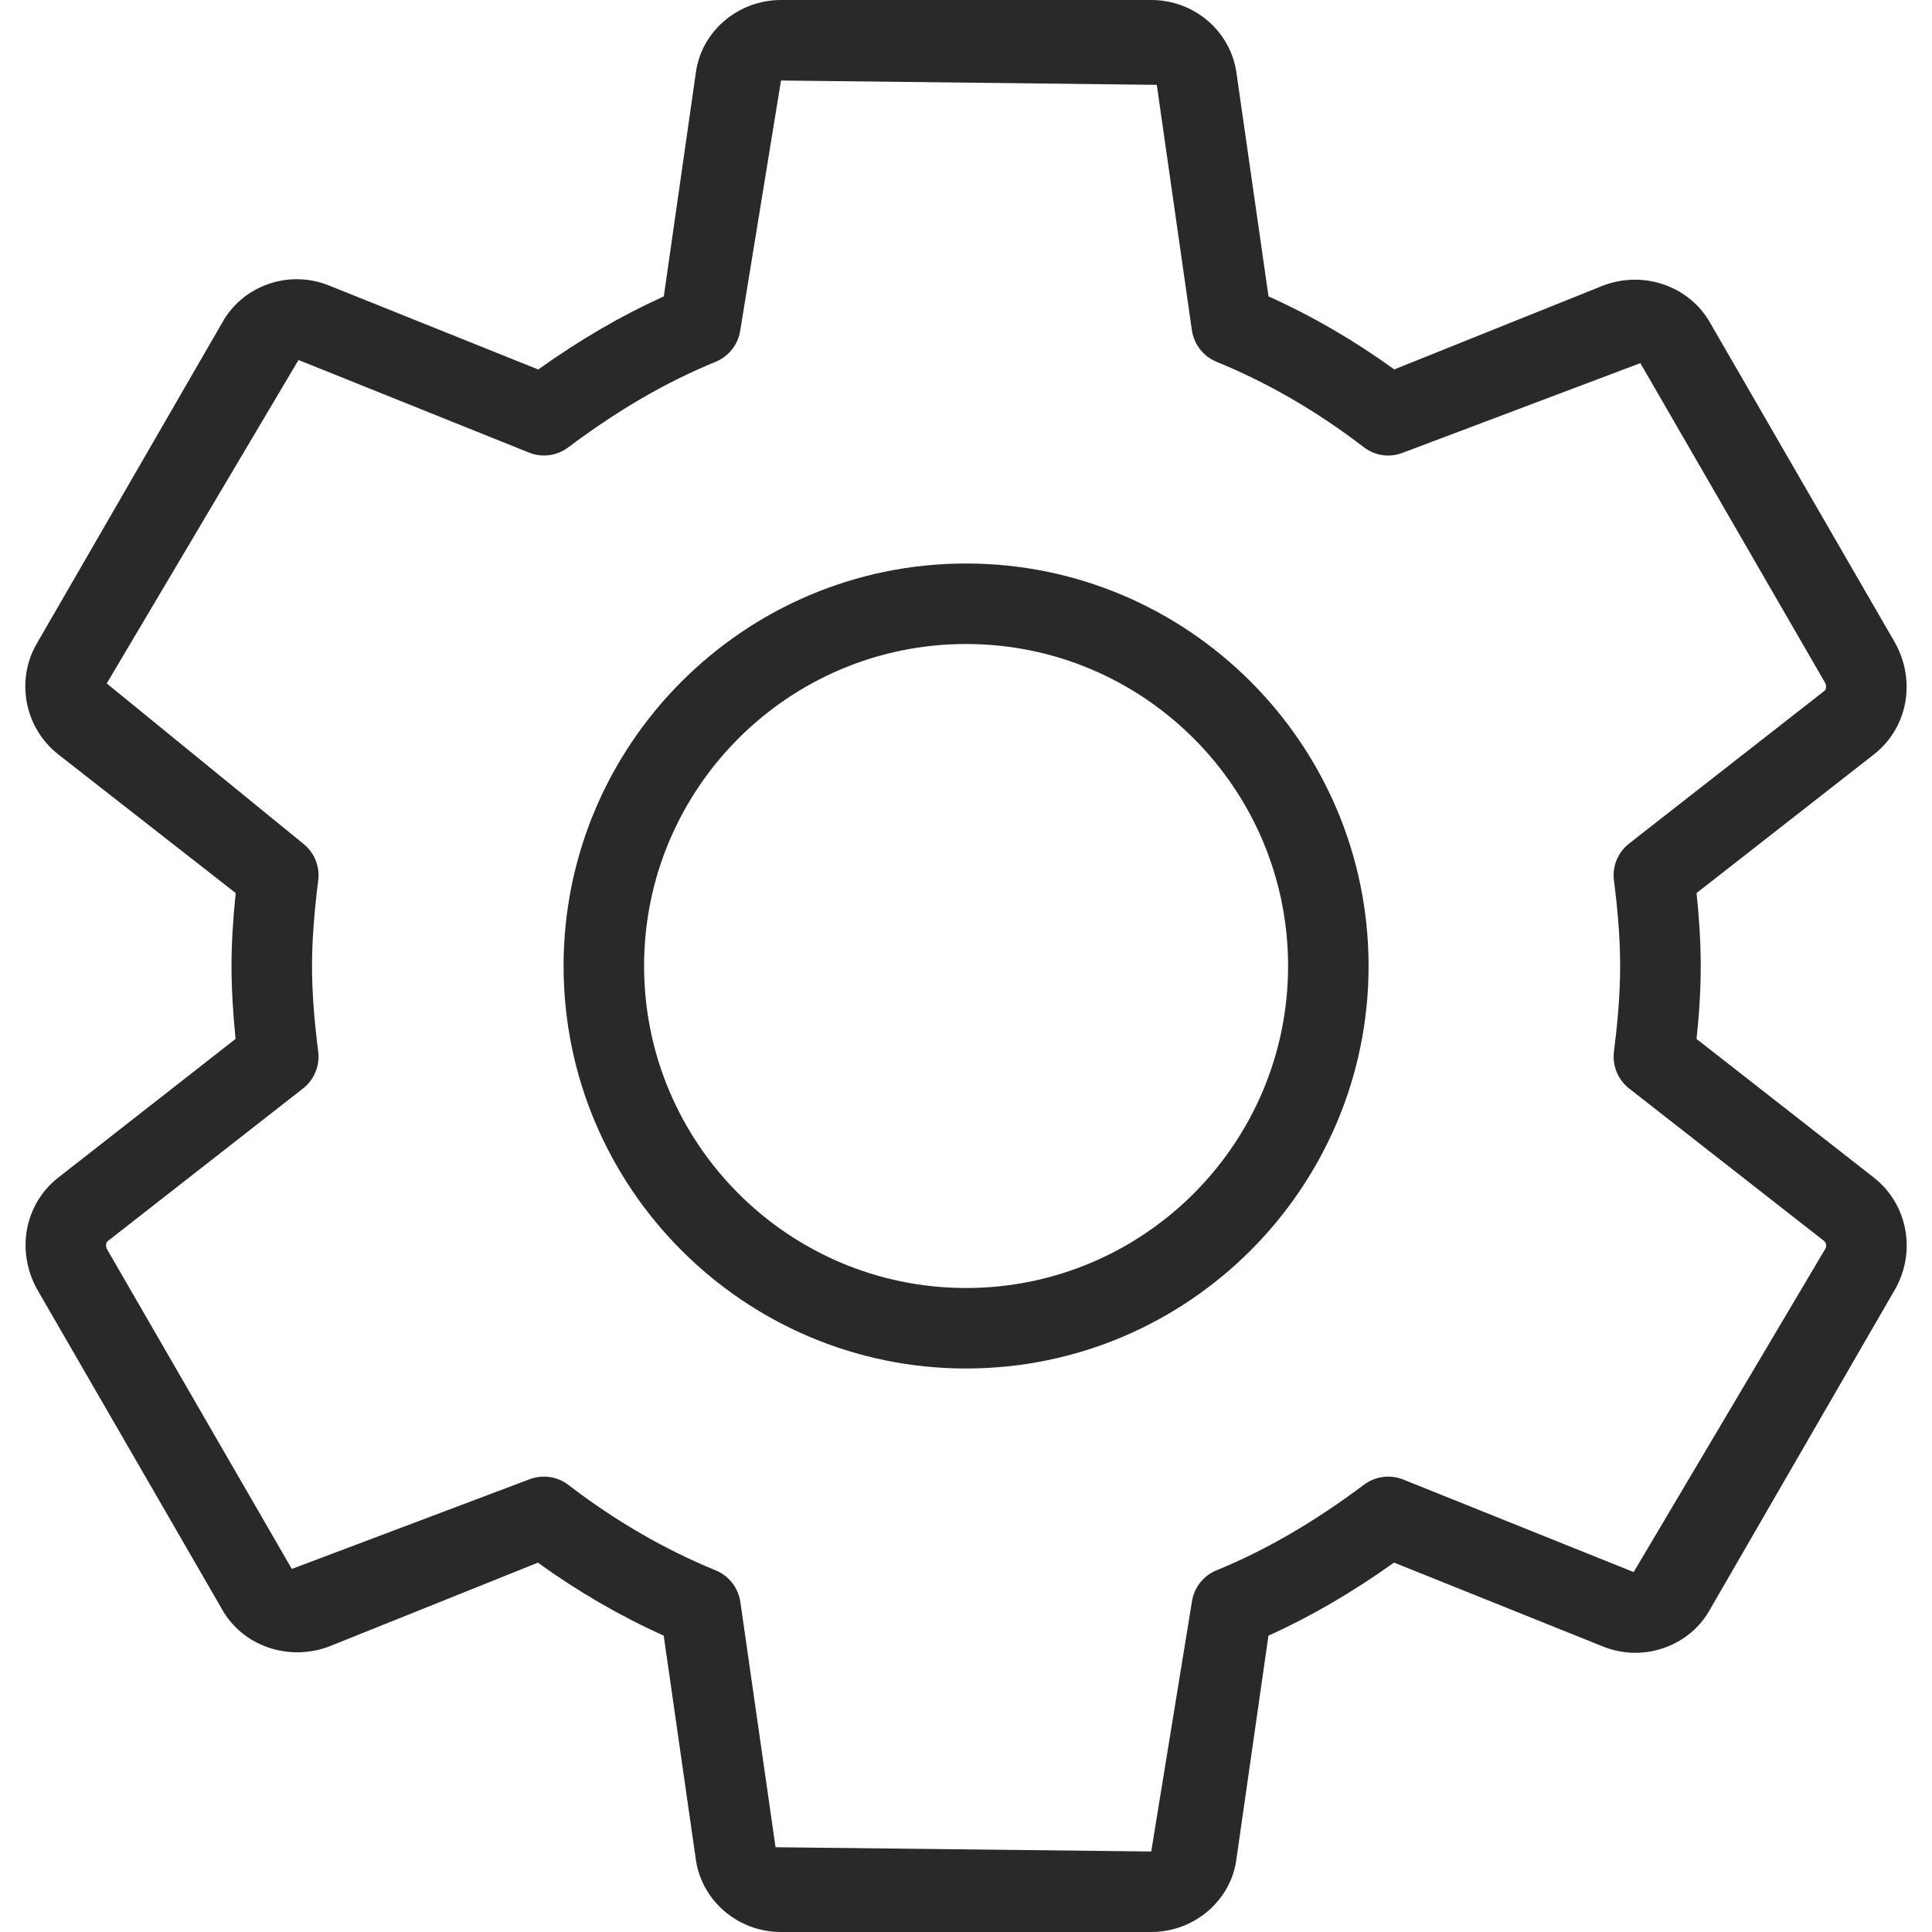<svg width="24" height="24" viewBox="0 0 24 24" fill="currentColor" xmlns="http://www.w3.org/2000/svg">
<g clip-path="url(#clip0_0_203)">
<path d="M23.281 14.631L21.075 12.906C21.104 12.64 21.127 12.329 21.127 12C21.127 11.671 21.103 11.36 21.075 11.094L23.283 9.368C23.693 9.044 23.806 8.469 23.544 7.99L21.25 4.021C20.999 3.564 20.436 3.355 19.923 3.544L17.32 4.589C16.822 4.229 16.299 3.925 15.758 3.682L15.362 0.921C15.297 0.396 14.841 0 14.302 0H9.702C9.163 0 8.707 0.396 8.643 0.911L8.246 3.682C7.722 3.919 7.207 4.218 6.686 4.59L4.076 3.542C3.577 3.347 3.009 3.553 2.759 4.011L0.462 7.986C0.191 8.444 0.302 9.038 0.722 9.37L2.928 11.094C2.893 11.432 2.876 11.725 2.876 12C2.876 12.275 2.893 12.568 2.926 12.906L0.718 14.633C0.309 14.957 0.197 15.532 0.458 16.011L2.752 19.98C3.001 20.436 3.563 20.644 4.079 20.457L6.682 19.412C7.18 19.771 7.704 20.075 8.245 20.319L8.641 23.079C8.706 23.604 9.162 24 9.701 24H14.301C14.84 24 15.296 23.604 15.36 23.089L15.757 20.319C16.281 20.082 16.796 19.783 17.317 19.411L19.927 20.459C20.424 20.652 20.994 20.448 21.244 19.99L23.55 16.001C23.805 15.533 23.693 14.958 23.281 14.631ZM22.676 15.511L20.294 19.529L17.431 18.379C17.269 18.314 17.085 18.339 16.945 18.443C16.325 18.907 15.726 19.256 15.112 19.507C14.948 19.574 14.831 19.723 14.806 19.899L14.301 23L9.634 22.947L9.197 19.9C9.171 19.724 9.055 19.575 8.891 19.508C8.252 19.246 7.637 18.889 7.062 18.447C6.973 18.378 6.865 18.343 6.757 18.343C6.694 18.343 6.631 18.354 6.57 18.379L3.625 19.49L1.331 15.521C1.31 15.482 1.314 15.437 1.338 15.418L3.765 13.521C3.903 13.413 3.975 13.239 3.953 13.065C3.9 12.646 3.876 12.307 3.876 12C3.876 11.693 3.901 11.355 3.953 10.935C3.975 10.76 3.903 10.587 3.765 10.479L1.326 8.49L3.708 4.472L6.571 5.622C6.734 5.688 6.917 5.663 7.058 5.558C7.677 5.093 8.277 4.745 8.891 4.494C9.055 4.426 9.171 4.277 9.196 4.102L9.702 1L14.37 1.054L14.806 4.102C14.832 4.278 14.948 4.427 15.112 4.494C15.75 4.755 16.365 5.112 16.941 5.555C17.082 5.663 17.267 5.689 17.432 5.622L20.377 4.511L22.671 8.48C22.692 8.519 22.688 8.563 22.664 8.582L20.237 10.479C20.099 10.587 20.027 10.76 20.049 10.935C20.087 11.239 20.126 11.604 20.126 12C20.126 12.397 20.087 12.761 20.049 13.065C20.027 13.239 20.099 13.413 20.237 13.521L22.661 15.417C22.687 15.438 22.692 15.483 22.676 15.511Z" fill="#292929"/>
<path d="M12.001 7C9.244 7 7.001 9.243 7.001 12C7.001 14.757 9.244 17 12.001 17C14.758 17 17.001 14.757 17.001 12C17.001 9.243 14.758 7 12.001 7ZM12.001 16C9.795 16 8.001 14.206 8.001 12C8.001 9.794 9.795 8 12.001 8C14.207 8 16.001 9.794 16.001 12C16.001 14.206 14.207 16 12.001 16Z" fill="#292929"/>
</g>
<defs>
<clipPath id="clip0_0_203">
<rect width="24" height="24" fill="white"/>
</clipPath>
</defs>
</svg>

